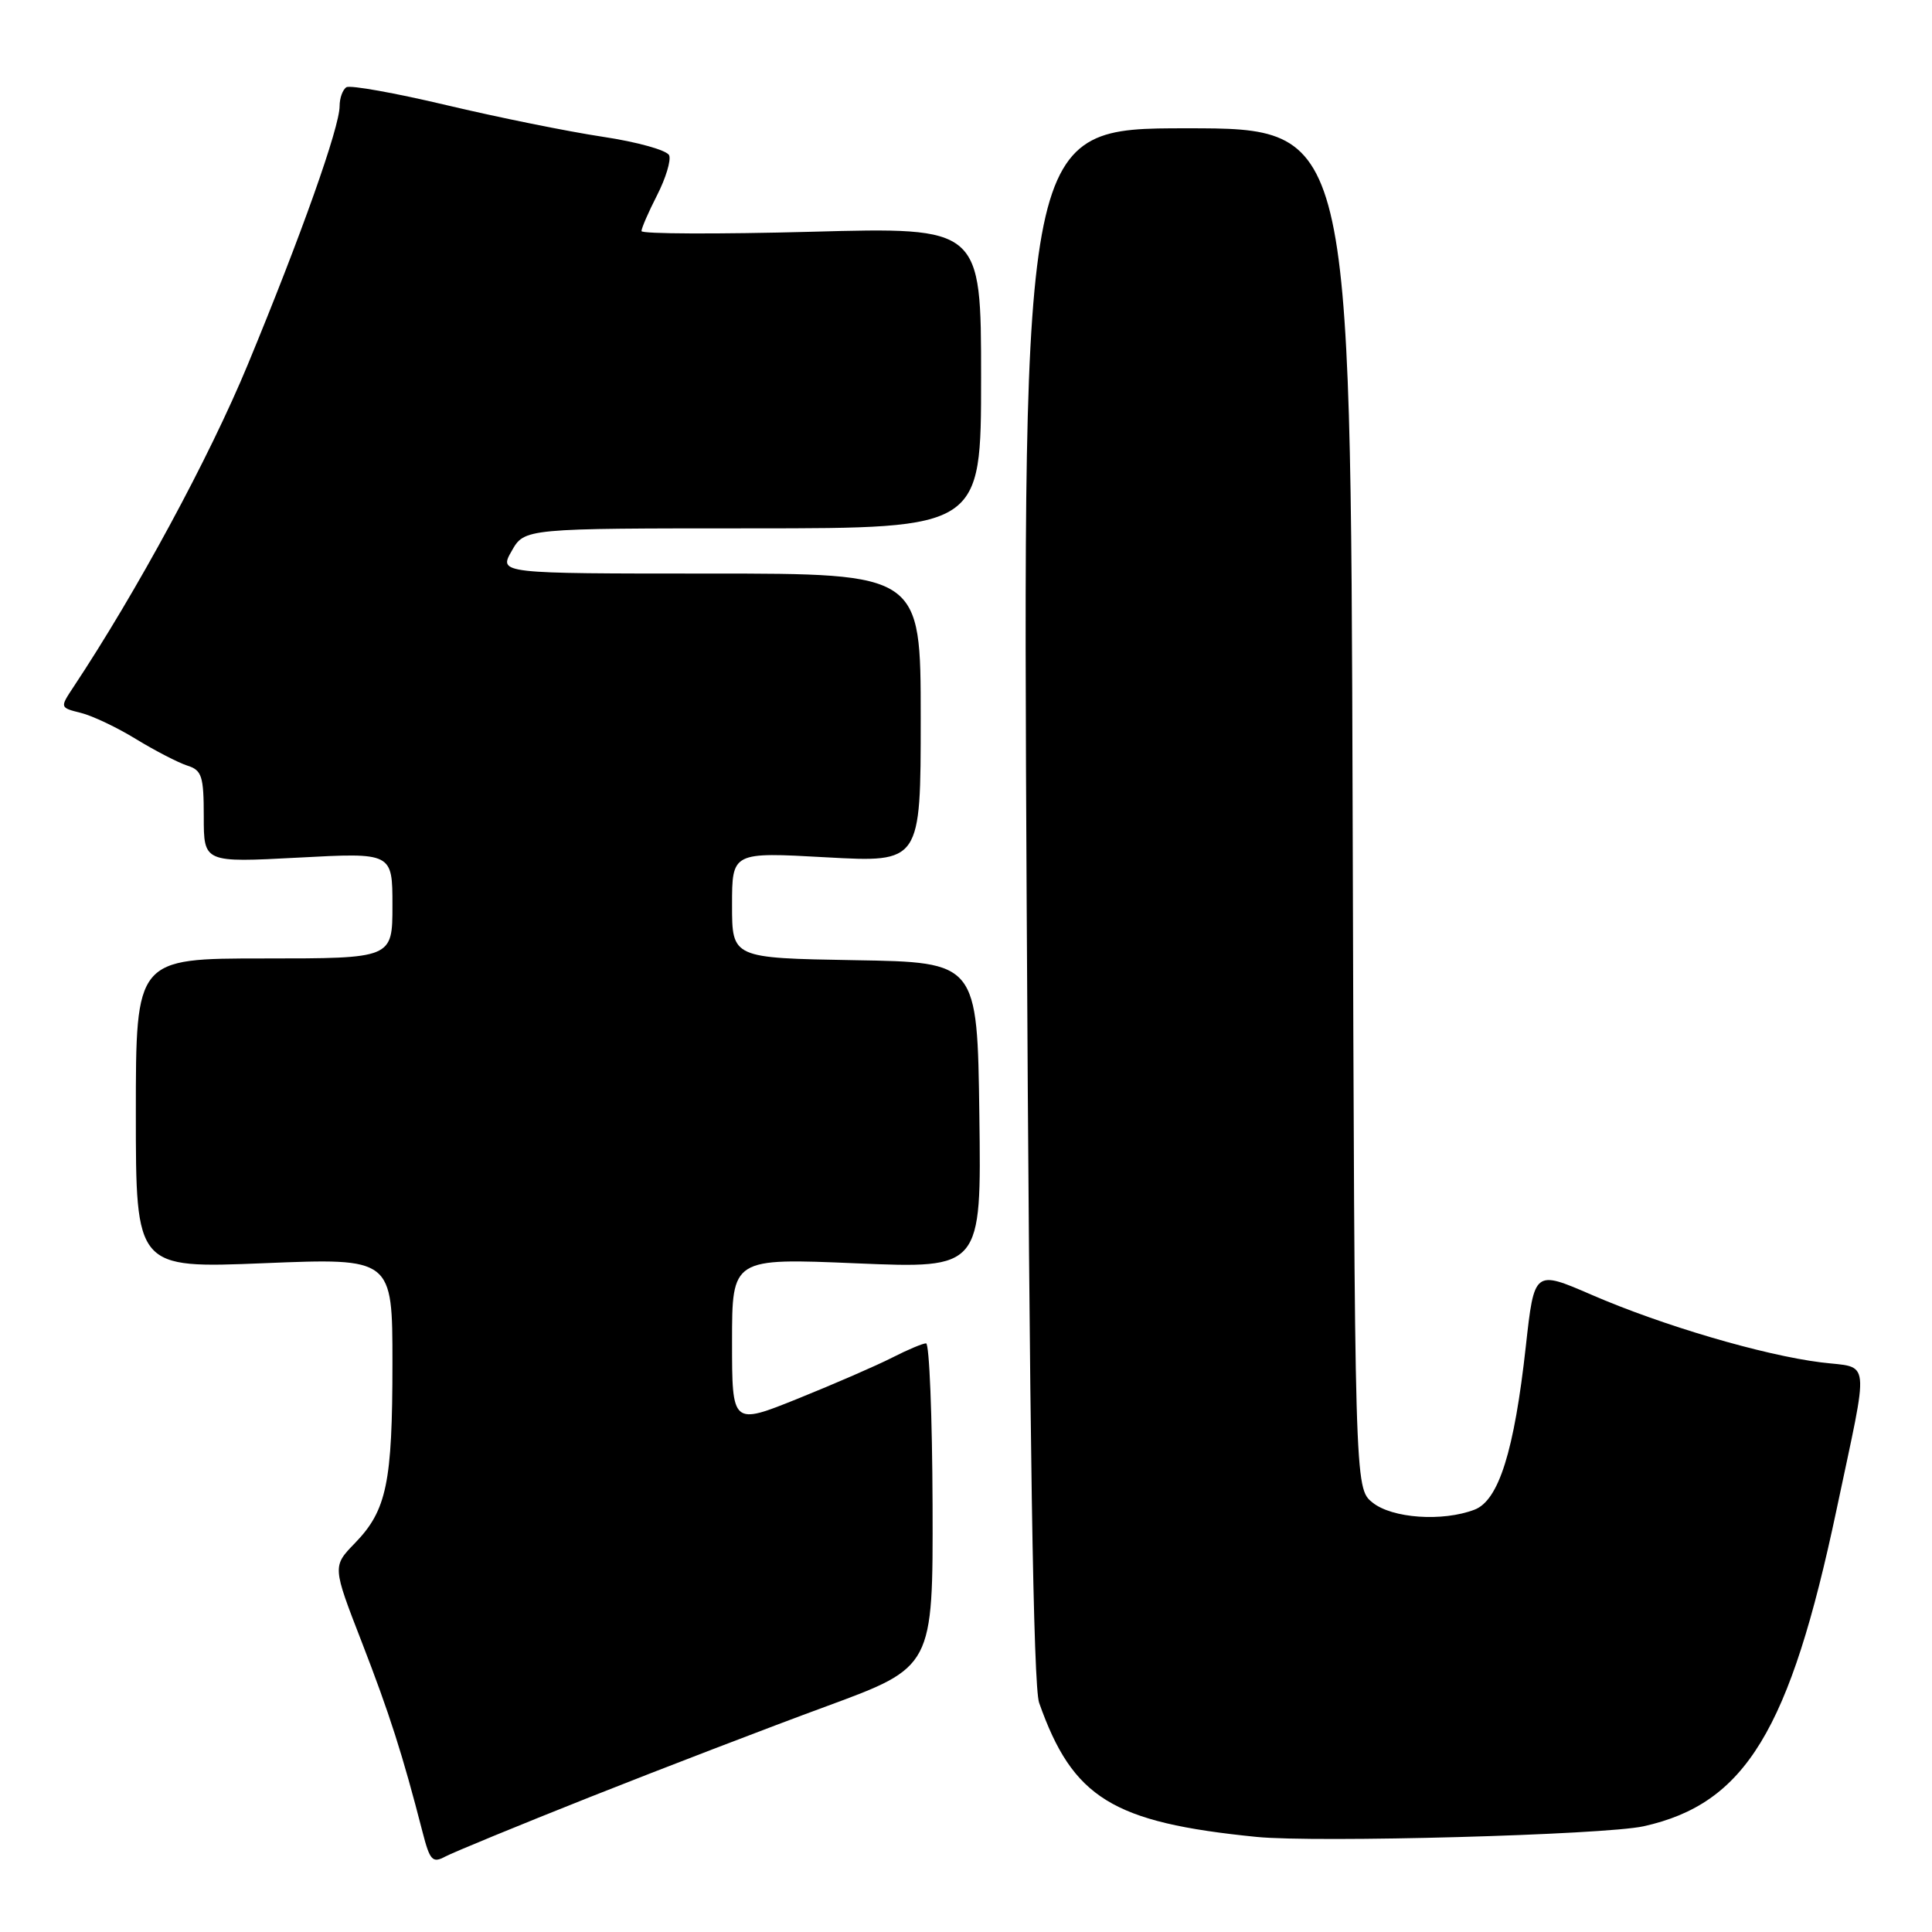 <?xml version="1.0" encoding="UTF-8" standalone="no"?>
<!DOCTYPE svg PUBLIC "-//W3C//DTD SVG 1.1//EN" "http://www.w3.org/Graphics/SVG/1.1/DTD/svg11.dtd" >
<svg xmlns="http://www.w3.org/2000/svg" xmlns:xlink="http://www.w3.org/1999/xlink" version="1.1" viewBox="0 0 256 256">
 <g >
 <path fill="currentColor"
d=" M 78.20 238.11 C 87.71 234.34 101.83 228.91 109.57 226.07 C 123.63 220.89 123.63 220.89 123.57 199.45 C 123.53 187.65 123.14 178.00 122.71 178.00 C 122.28 178.00 120.25 178.85 118.20 179.90 C 116.16 180.94 110.55 183.38 105.74 185.32 C 97.00 188.84 97.00 188.84 97.00 177.77 C 97.00 166.70 97.00 166.70 113.52 167.40 C 130.04 168.09 130.04 168.09 129.77 147.80 C 129.50 127.50 129.50 127.50 113.25 127.23 C 97.00 126.95 97.00 126.95 97.00 119.93 C 97.00 112.90 97.00 112.90 109.50 113.60 C 122.00 114.29 122.00 114.29 122.00 95.15 C 122.00 76.00 122.00 76.00 94.05 76.00 C 66.09 76.00 66.09 76.00 67.80 73.01 C 69.50 70.01 69.50 70.01 99.75 70.01 C 130.00 70.00 130.00 70.00 130.00 50.05 C 130.00 30.10 130.00 30.10 107.50 30.71 C 95.12 31.04 85.00 31.00 85.00 30.62 C 85.00 30.23 85.93 28.09 87.07 25.86 C 88.21 23.63 88.93 21.26 88.67 20.59 C 88.42 19.92 84.45 18.81 79.85 18.12 C 75.26 17.43 65.94 15.54 59.15 13.93 C 52.36 12.32 46.40 11.25 45.90 11.56 C 45.41 11.87 45.00 12.99 45.00 14.06 C 45.00 16.86 39.90 31.23 32.84 48.29 C 27.75 60.60 18.14 78.37 9.67 91.13 C 7.94 93.75 7.94 93.77 10.71 94.46 C 12.25 94.84 15.55 96.41 18.05 97.95 C 20.56 99.48 23.60 101.05 24.80 101.44 C 26.75 102.05 27.00 102.83 27.00 108.22 C 27.00 114.30 27.00 114.30 39.50 113.64 C 52.00 112.97 52.00 112.97 52.00 119.98 C 52.00 127.00 52.00 127.00 35.00 127.00 C 18.00 127.00 18.00 127.00 18.00 147.54 C 18.00 168.07 18.00 168.07 35.00 167.38 C 52.00 166.69 52.00 166.69 52.00 180.60 C 52.00 196.47 51.24 200.13 47.04 204.46 C 44.04 207.55 44.04 207.55 47.95 217.62 C 51.61 227.07 53.35 232.50 55.99 242.76 C 56.96 246.53 57.31 246.91 58.99 246.01 C 60.04 245.45 68.68 241.89 78.20 238.11 Z  M 217.79 241.99 C 231.27 239.00 237.17 229.31 243.36 200.00 C 247.72 179.36 247.94 181.35 241.28 180.52 C 233.61 179.56 220.26 175.63 210.90 171.57 C 203.30 168.28 203.30 168.28 202.18 178.39 C 200.65 192.26 198.59 198.82 195.38 200.04 C 191.14 201.66 184.45 201.19 181.86 199.09 C 179.50 197.18 179.50 197.18 179.23 107.09 C 178.96 17.00 178.96 17.00 157.23 17.00 C 135.50 17.00 135.50 17.00 136.04 119.75 C 136.42 190.85 136.92 223.46 137.69 225.63 C 142.14 238.25 147.39 241.49 166.50 243.40 C 174.39 244.19 212.61 243.14 217.79 241.99 Z "/>
</g>
</svg>
